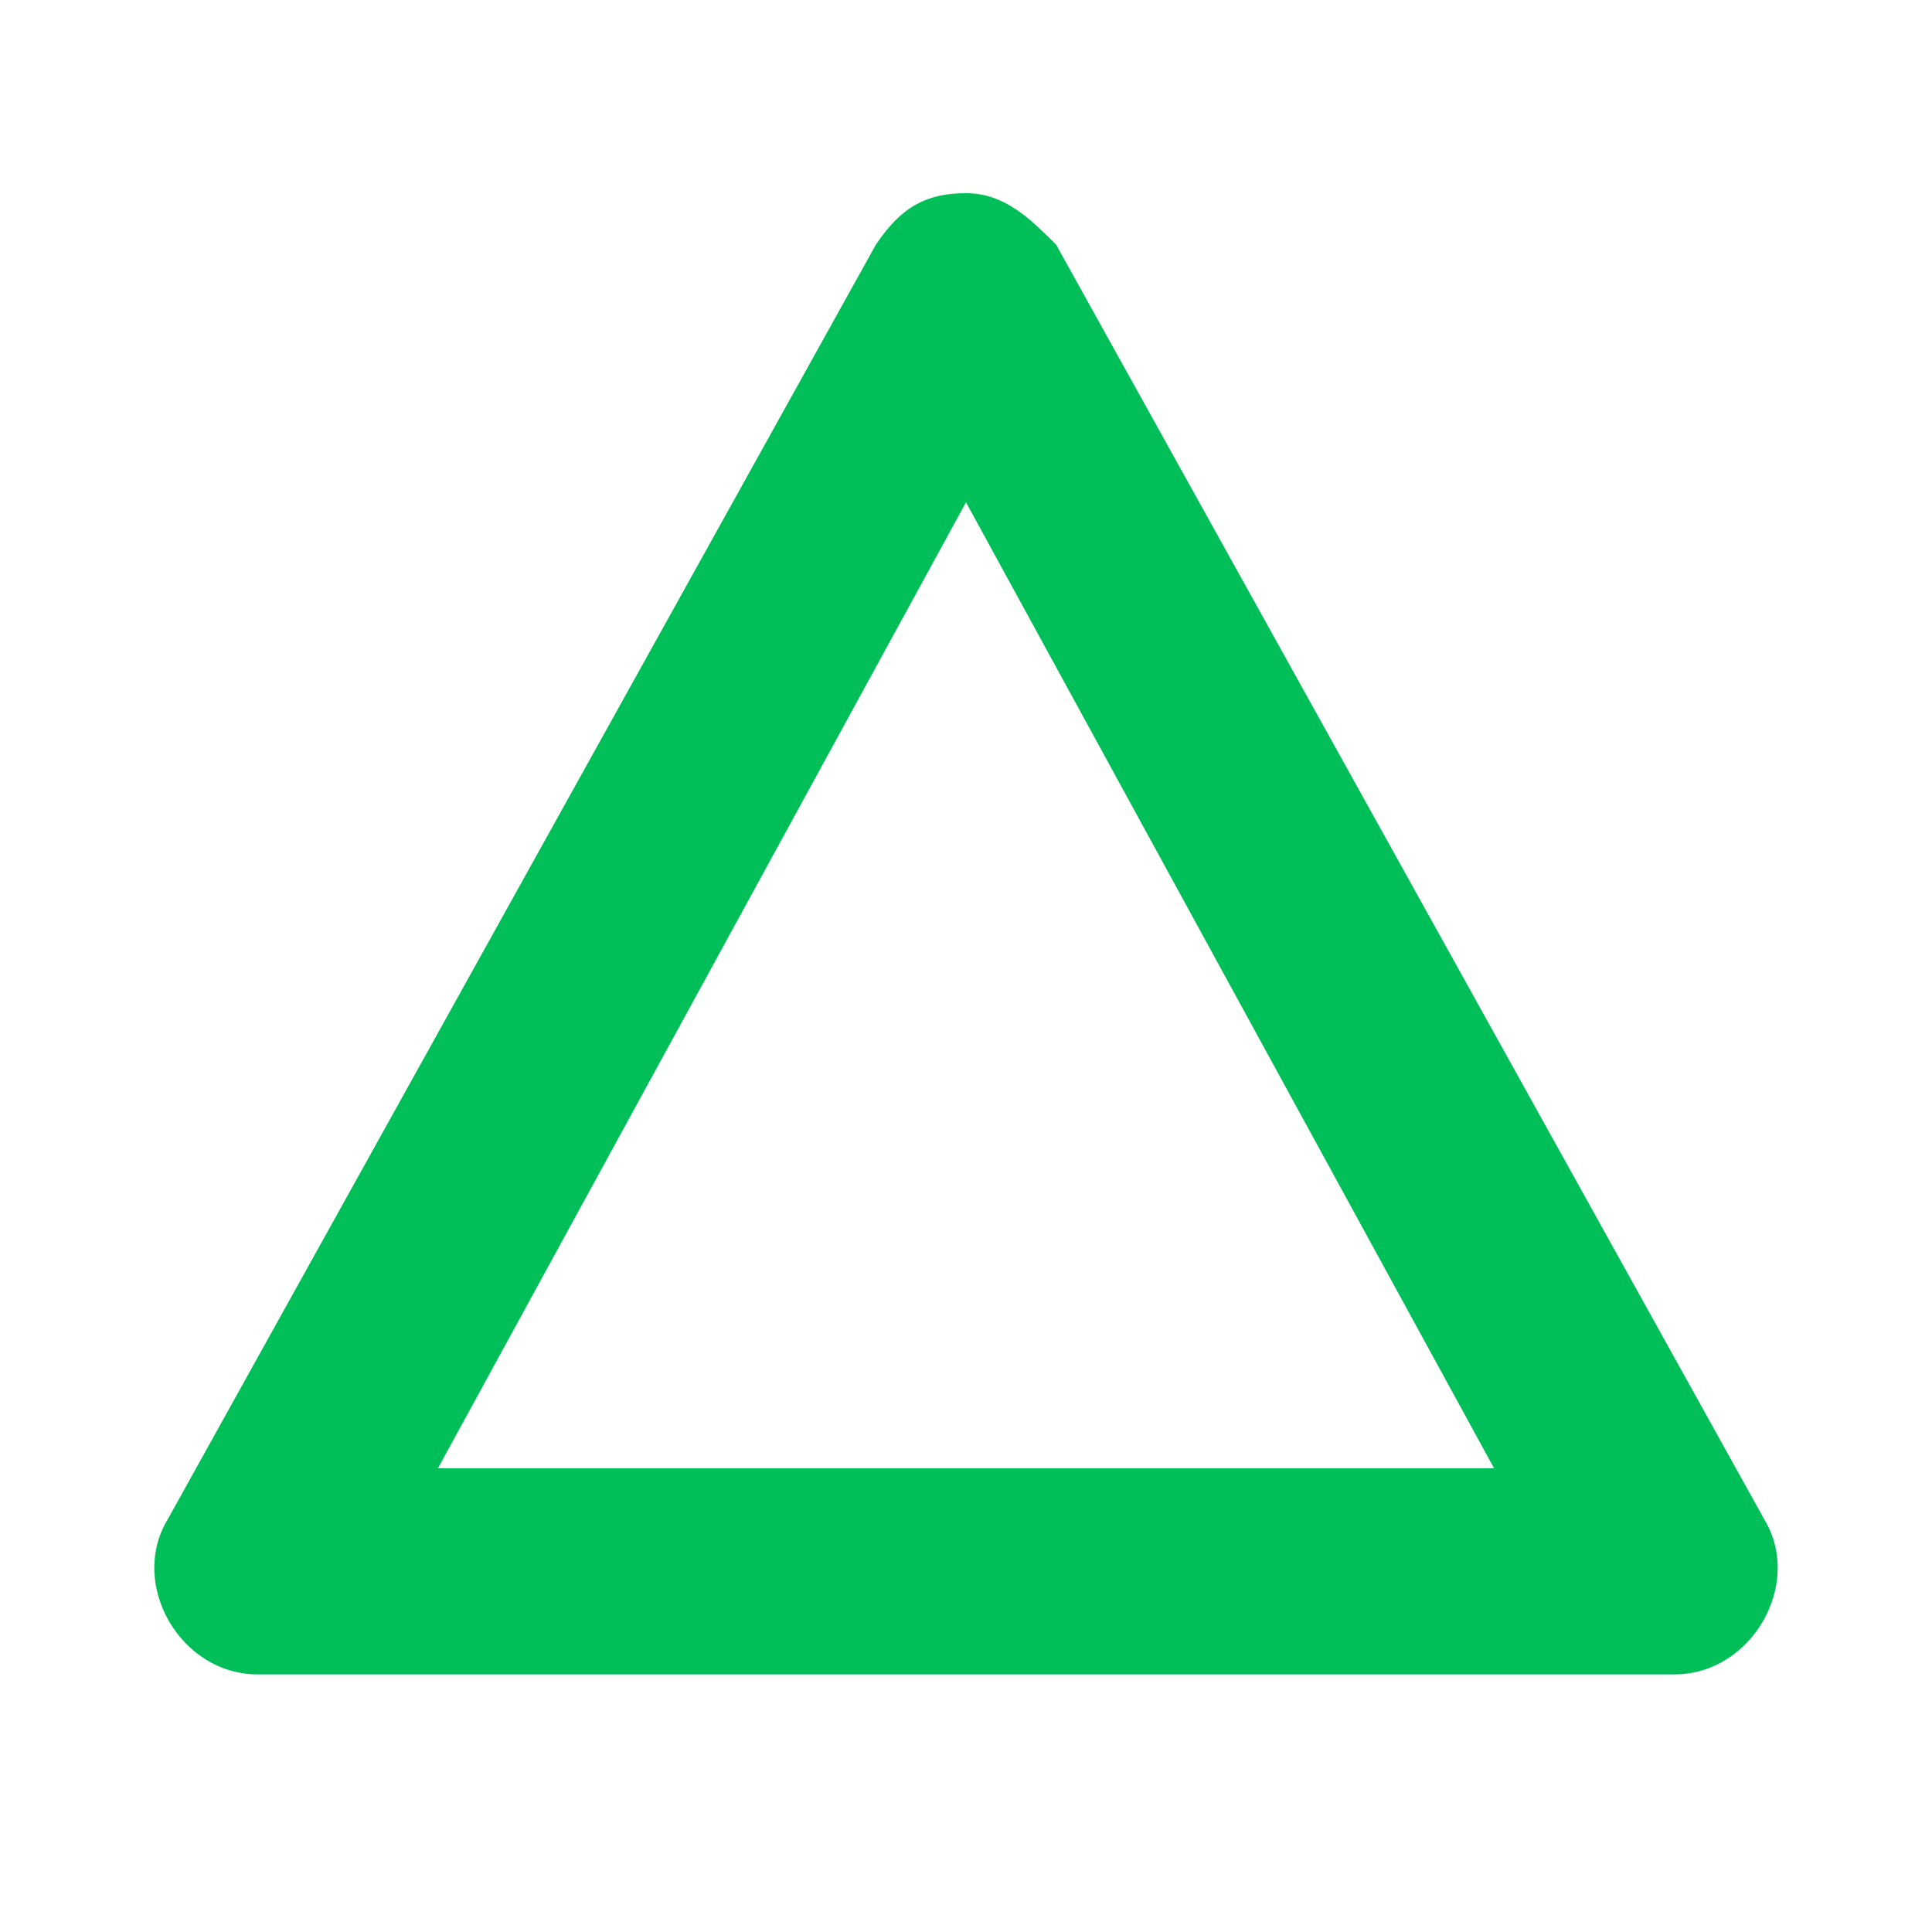 <?xml version="1.0" encoding="utf-8"?>
<!-- Generator: Adobe Illustrator 24.0.0, SVG Export Plug-In . SVG Version: 6.00 Build 0)  -->
<svg version="1.1" id="triangle-stroked-15" xmlns="http://www.w3.org/2000/svg" xmlns:xlink="http://www.w3.org/1999/xlink"
	 x="0px" y="0px" viewBox="0 0 15 15" style="enable-background:new 0 0 15 15;" xml:space="preserve">
<style type="text/css">
	.st0{fill:#00BF58;}
</style>
<path id="rect3338" class="st0" d="M7.5,1.5C7.2,1.5,7,1.6,6.8,1.9l-5.5,9.9C1,12.3,1.4,13,2,13h11c0.6,0,1-0.7,0.7-1.2L8.2,1.9
	C8,1.7,7.8,1.5,7.5,1.5z M7.5,3.9l4.1,7.5H3.4L7.5,3.9z"/>
</svg>
